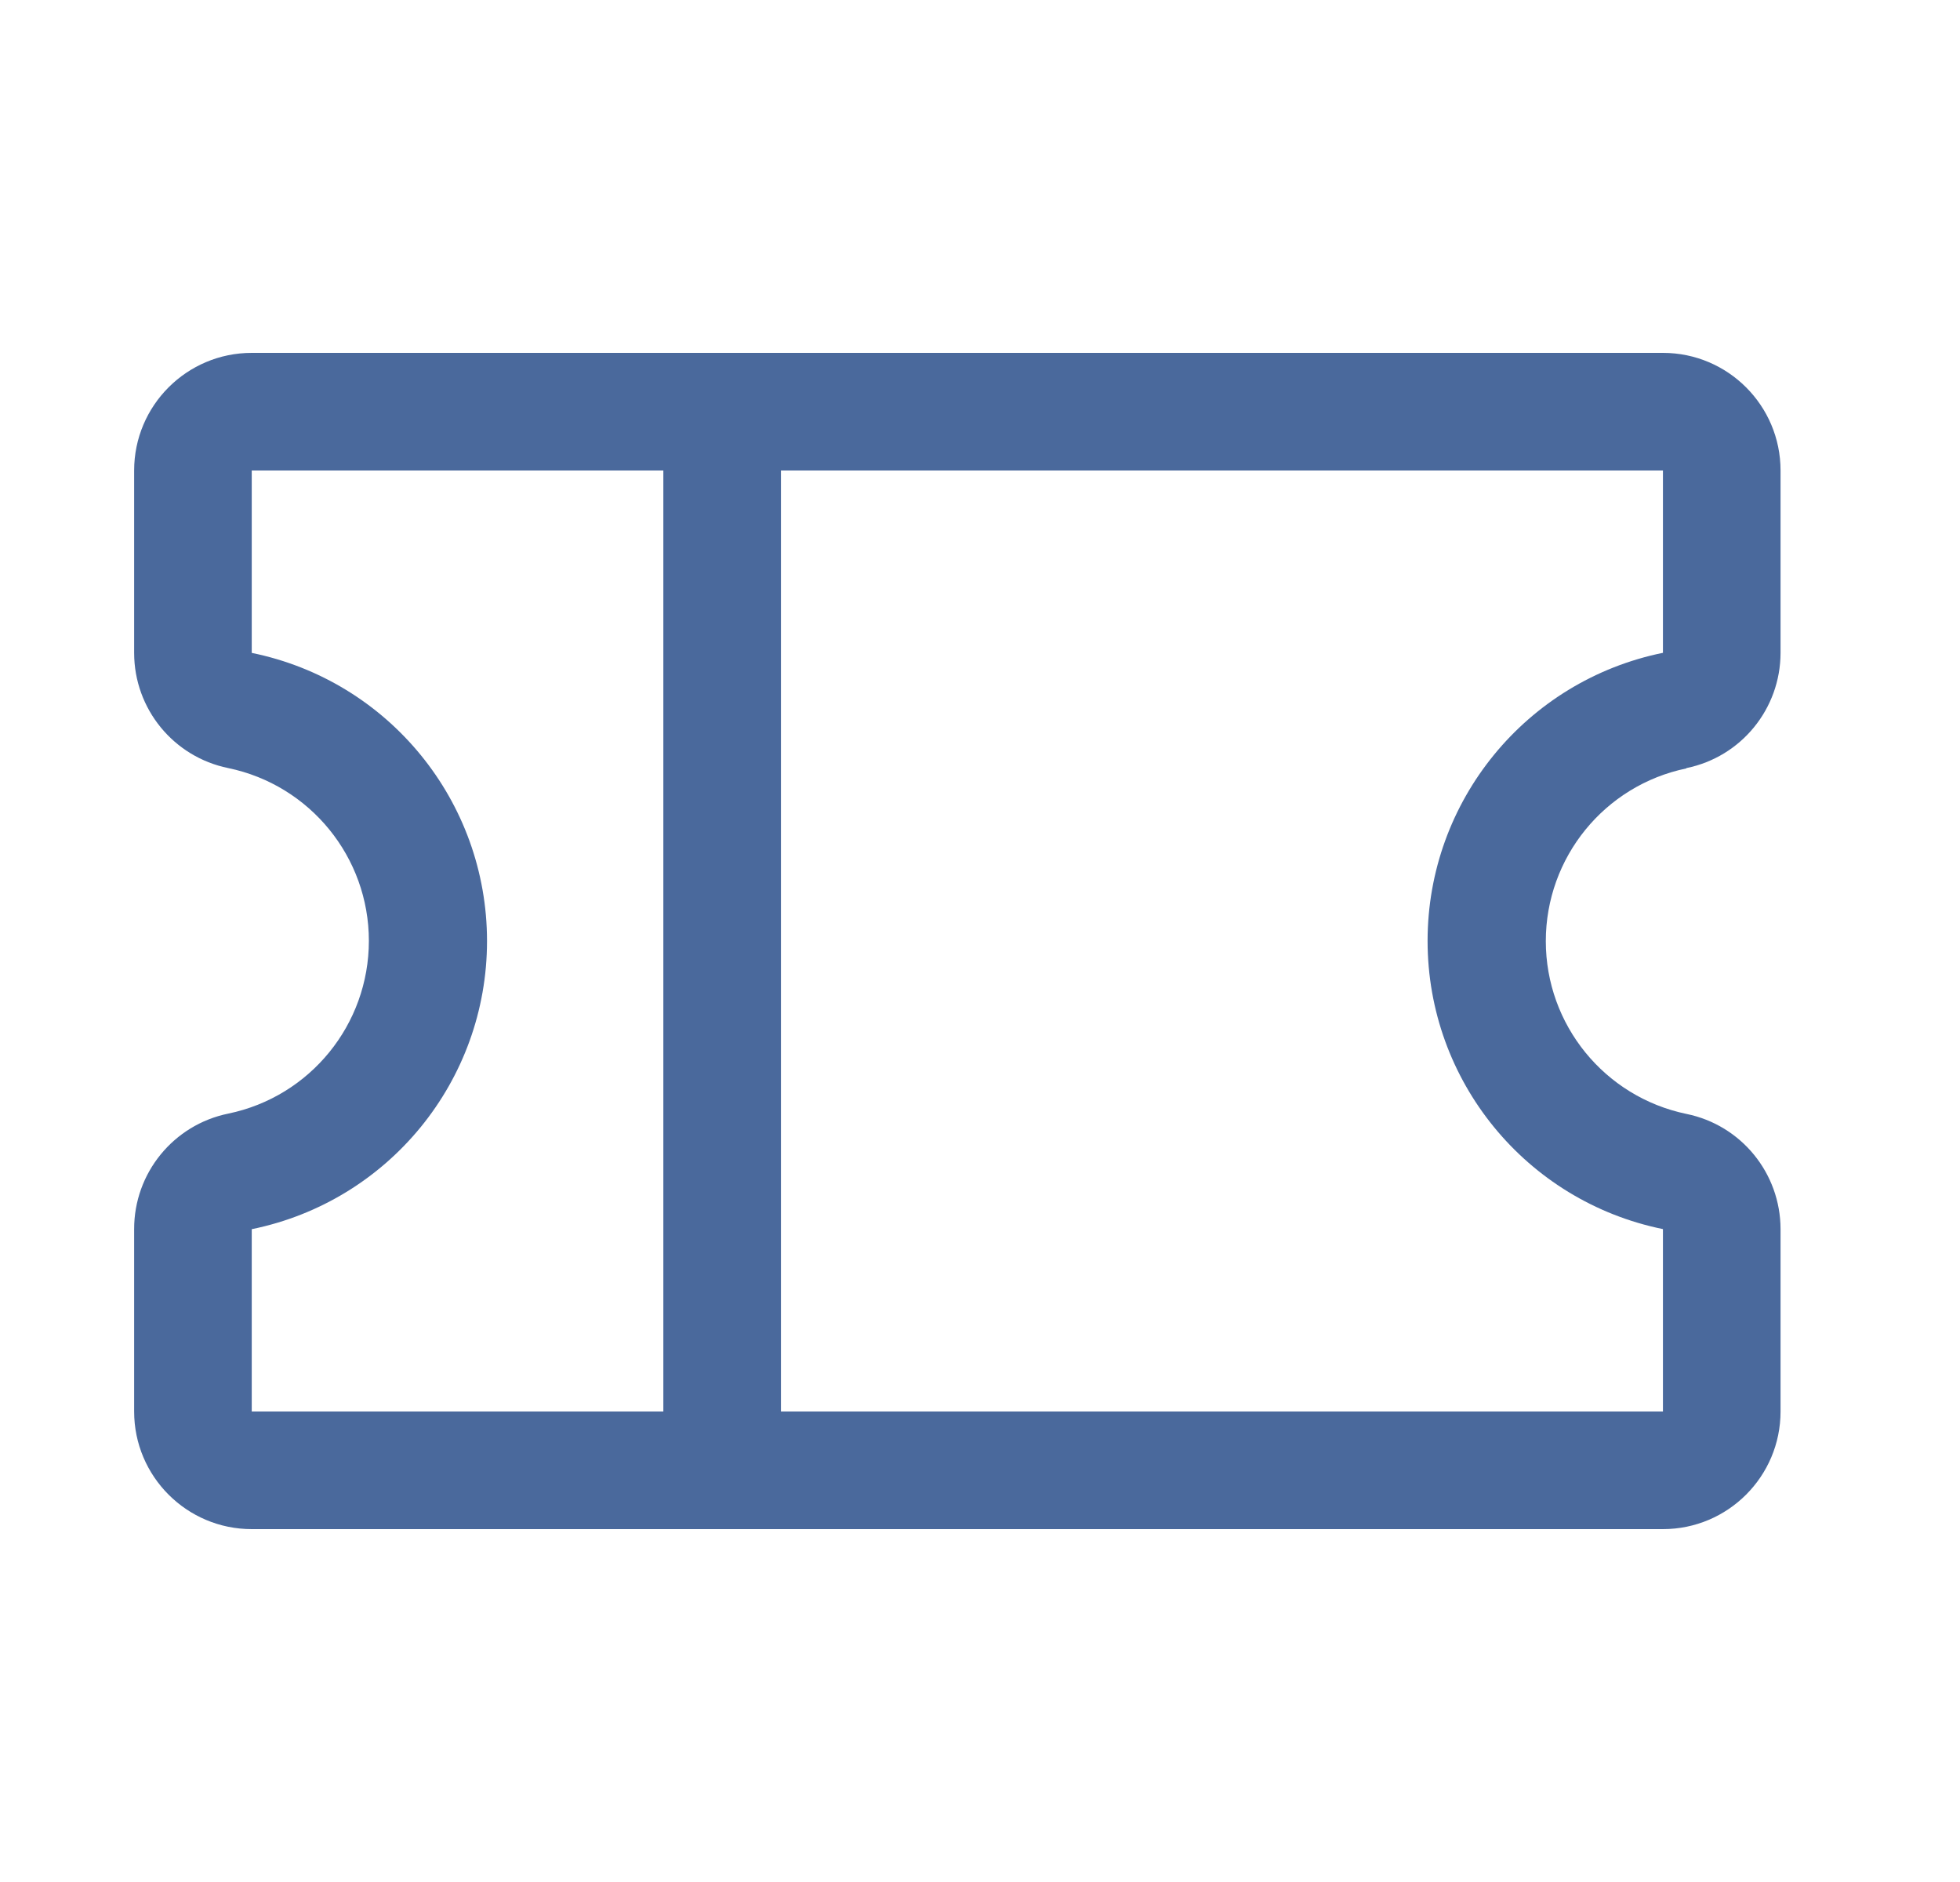 <svg width="25" height="24" viewBox="0 0 25 24" fill="none" xmlns="http://www.w3.org/2000/svg">
<g clip-path="url(#clip0_43_582)">
<path fill-rule="evenodd" clip-rule="evenodd" d="M21.51 9.795C22.209 9.653 22.71 9.039 22.711 8.326V6C22.711 5.172 22.039 4.5 21.211 4.5H3.211C2.383 4.5 1.711 5.172 1.711 6V8.326C1.711 9.039 2.213 9.653 2.912 9.795C3.956 10.012 4.705 10.932 4.705 11.998C4.705 13.065 3.956 13.985 2.912 14.201C2.212 14.344 1.71 14.96 1.711 15.674V18C1.711 18.828 2.383 19.5 3.211 19.5H21.211C22.039 19.5 22.711 18.828 22.711 18V15.674C22.71 14.961 22.209 14.347 21.51 14.205C20.466 13.988 19.717 13.068 19.717 12.002C19.717 10.935 20.466 10.015 21.51 9.799V9.795ZM3.211 15.675C4.958 15.319 6.212 13.783 6.212 12.001C6.212 10.218 4.958 8.682 3.211 8.326V6H8.461V18H3.211V15.675ZM21.211 15.675V18H9.961V6H21.211V8.325C19.464 8.681 18.209 10.217 18.209 11.999C18.209 13.782 19.464 15.318 21.211 15.674V15.675Z" fill="#4A699C"/>
</g>
<defs>
<clipPath id="clip0_43_582">
<rect width="24" height="24" fill="white" transform="translate(0.211)"/>
</clipPath>
</defs>
</svg>
